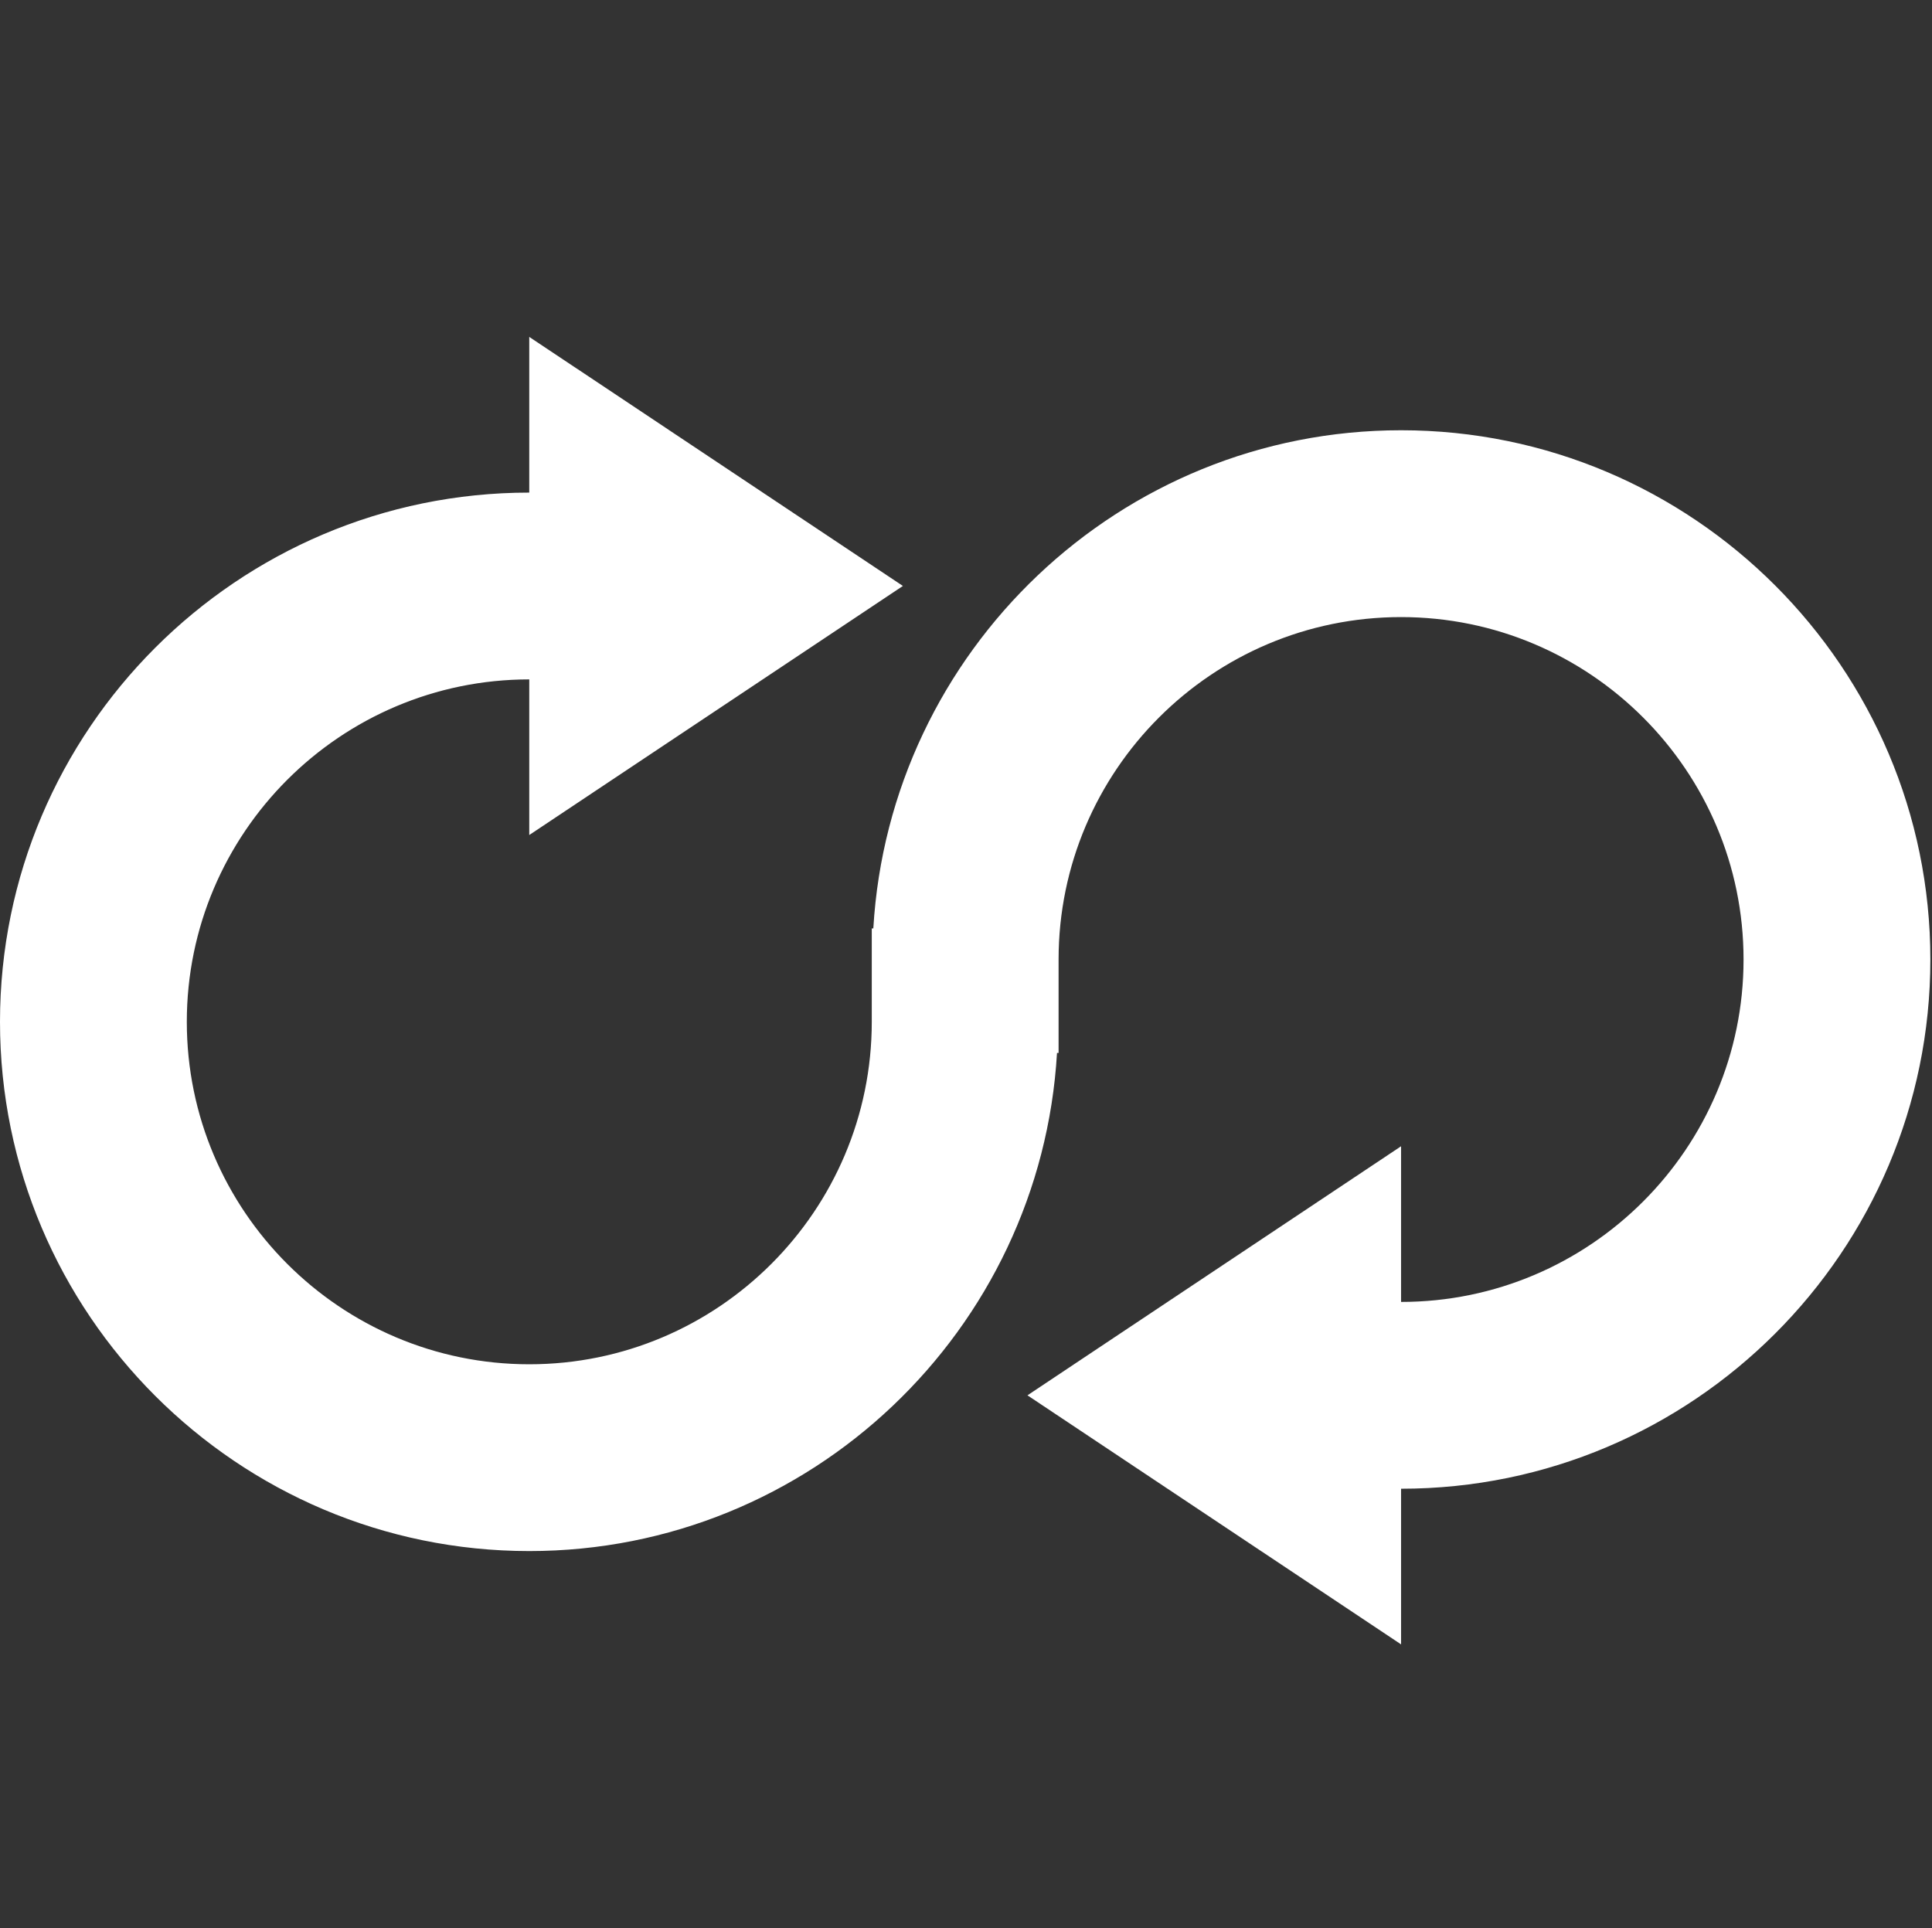 <?xml version="1.0" standalone="no"?><!DOCTYPE svg PUBLIC "-//W3C//DTD SVG 1.1//EN" "http://www.w3.org/Graphics/SVG/1.1/DTD/svg11.dtd"><svg t="1529048642680" class="icon" style="" viewBox="0 0 1026 1024" version="1.1" xmlns="http://www.w3.org/2000/svg" p-id="15824" xmlns:xlink="http://www.w3.org/1999/xlink" width="200.391" height="200"><rect x="0" y="0" width="1026" height="1024" fill="#333333" stroke="none"/><defs><style type="text/css"></style></defs><path d="M744.048 228.506c-149.413 0-271.634 117.27-280.267 264.572l-0.819 0 0 16.513 0 33.091c0 100.304-81.574 181.878-181.878 181.878s-181.878-81.575-181.878-181.878c0-100.261 81.574-181.858 181.857-181.858l0 82.651 198.434-132.276L281.063 178.924l0 82.693c-155.009 0-281.063 126.097-281.063 281.064 0 154.988 126.097 281.085 281.085 281.085 149.412 0 271.634-117.269 280.246-264.55l0.839 0 0-16.534 0-33.091c0-100.283 81.574-181.857 181.878-181.857 100.304 0 181.878 81.574 181.878 181.857 0 100.261-81.575 181.857-181.878 181.857l0-82.672L545.635 741.051l198.413 132.276 0-82.672c154.988 0 281.085-126.054 281.085-281.063C1025.133 354.624 899.036 228.506 744.048 228.506" p-id="15825" fill="#ffffff"></path></svg>